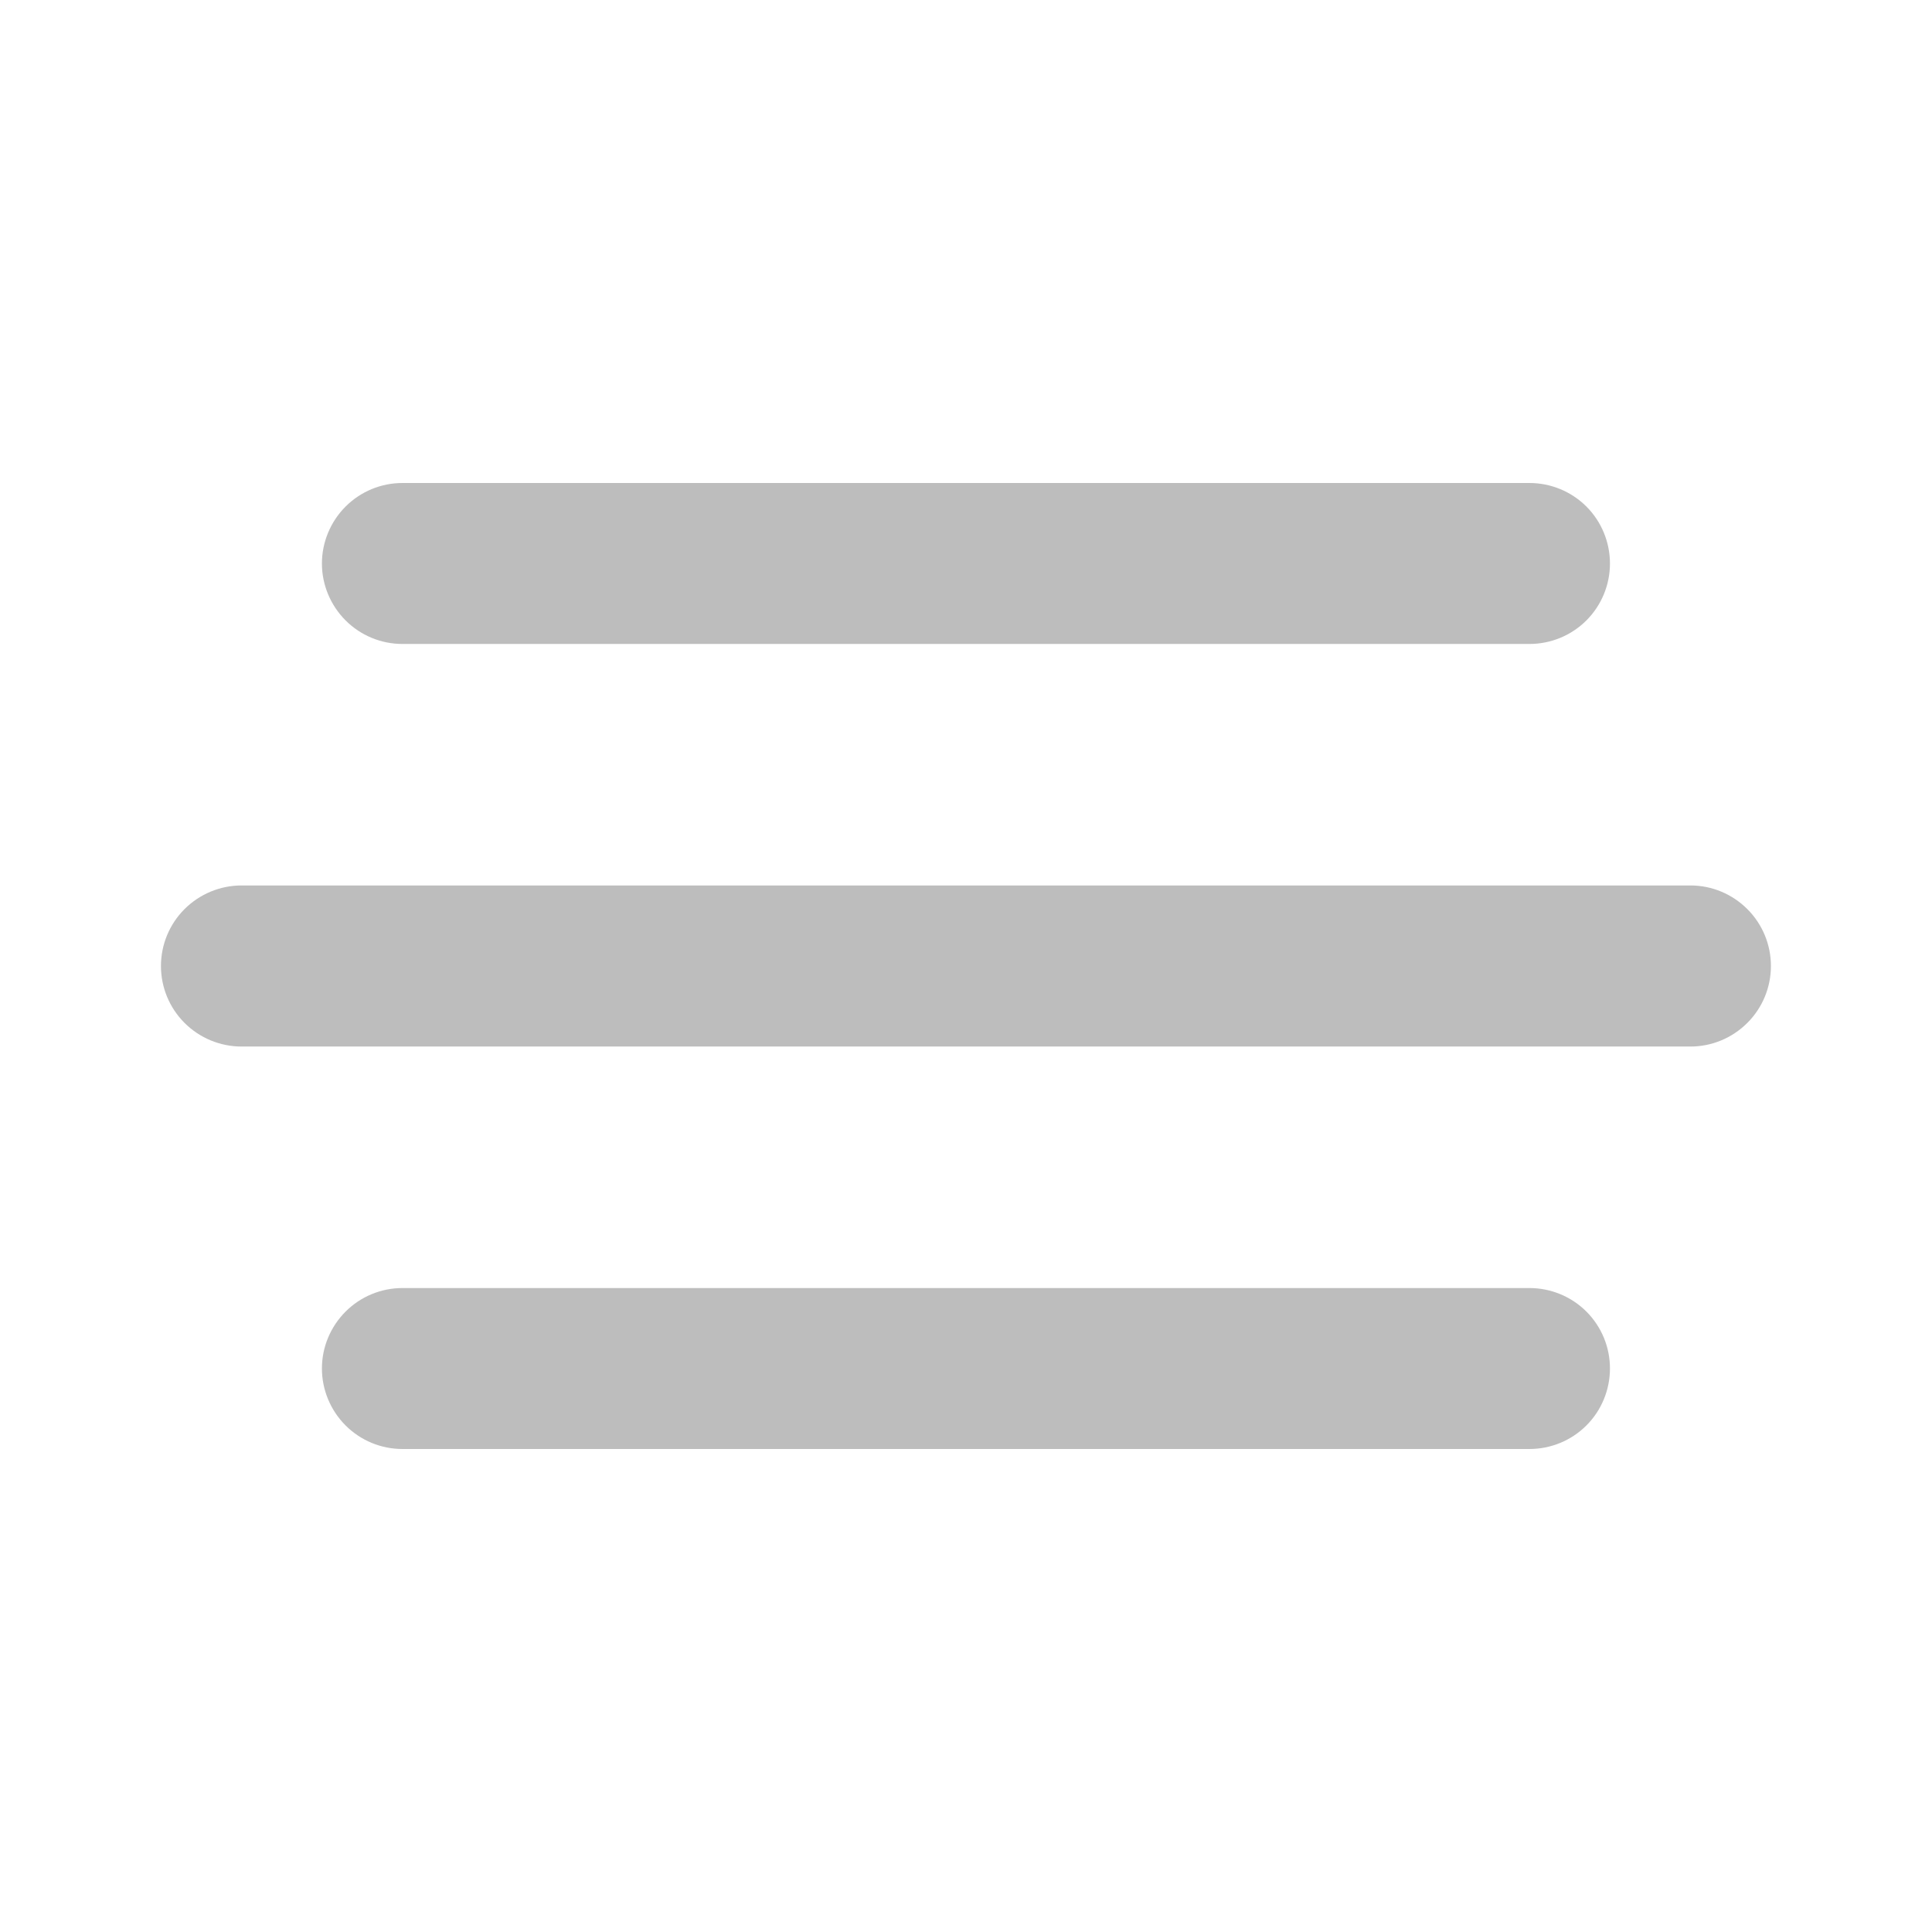 <svg xmlns="http://www.w3.org/2000/svg" width="16" height="16" viewBox="0 0 16 16" fill="none">
    <path d="M3.333 5.333H12.666C12.843 5.333 13.013 5.263 13.138 5.138C13.263 5.013 13.333 4.843 13.333 4.667C13.333 4.49 13.263 4.32 13.138 4.195C13.013 4.07 12.843 4 12.666 4H3.333C3.156 4 2.987 4.07 2.862 4.195C2.737 4.32 2.666 4.49 2.666 4.667C2.666 4.843 2.737 5.013 2.862 5.138C2.987 5.263 3.156 5.333 3.333 5.333ZM14 7.333H2C1.823 7.333 1.653 7.404 1.528 7.529C1.403 7.654 1.333 7.823 1.333 8C1.333 8.177 1.403 8.346 1.528 8.471C1.653 8.596 1.823 8.667 2 8.667H14C14.177 8.667 14.346 8.596 14.471 8.471C14.596 8.346 14.666 8.177 14.666 8C14.666 7.823 14.596 7.654 14.471 7.529C14.346 7.404 14.177 7.333 14 7.333ZM12.666 10.667H3.333C3.156 10.667 2.987 10.737 2.862 10.862C2.737 10.987 2.666 11.156 2.666 11.333C2.666 11.51 2.737 11.68 2.862 11.805C2.987 11.93 3.156 12 3.333 12H12.666C12.843 12 13.013 11.93 13.138 11.805C13.263 11.68 13.333 11.51 13.333 11.333C13.333 11.156 13.263 10.987 13.138 10.862C13.013 10.737 12.843 10.667 12.666 10.667Z" fill="#BDBDBD"/>
</svg>